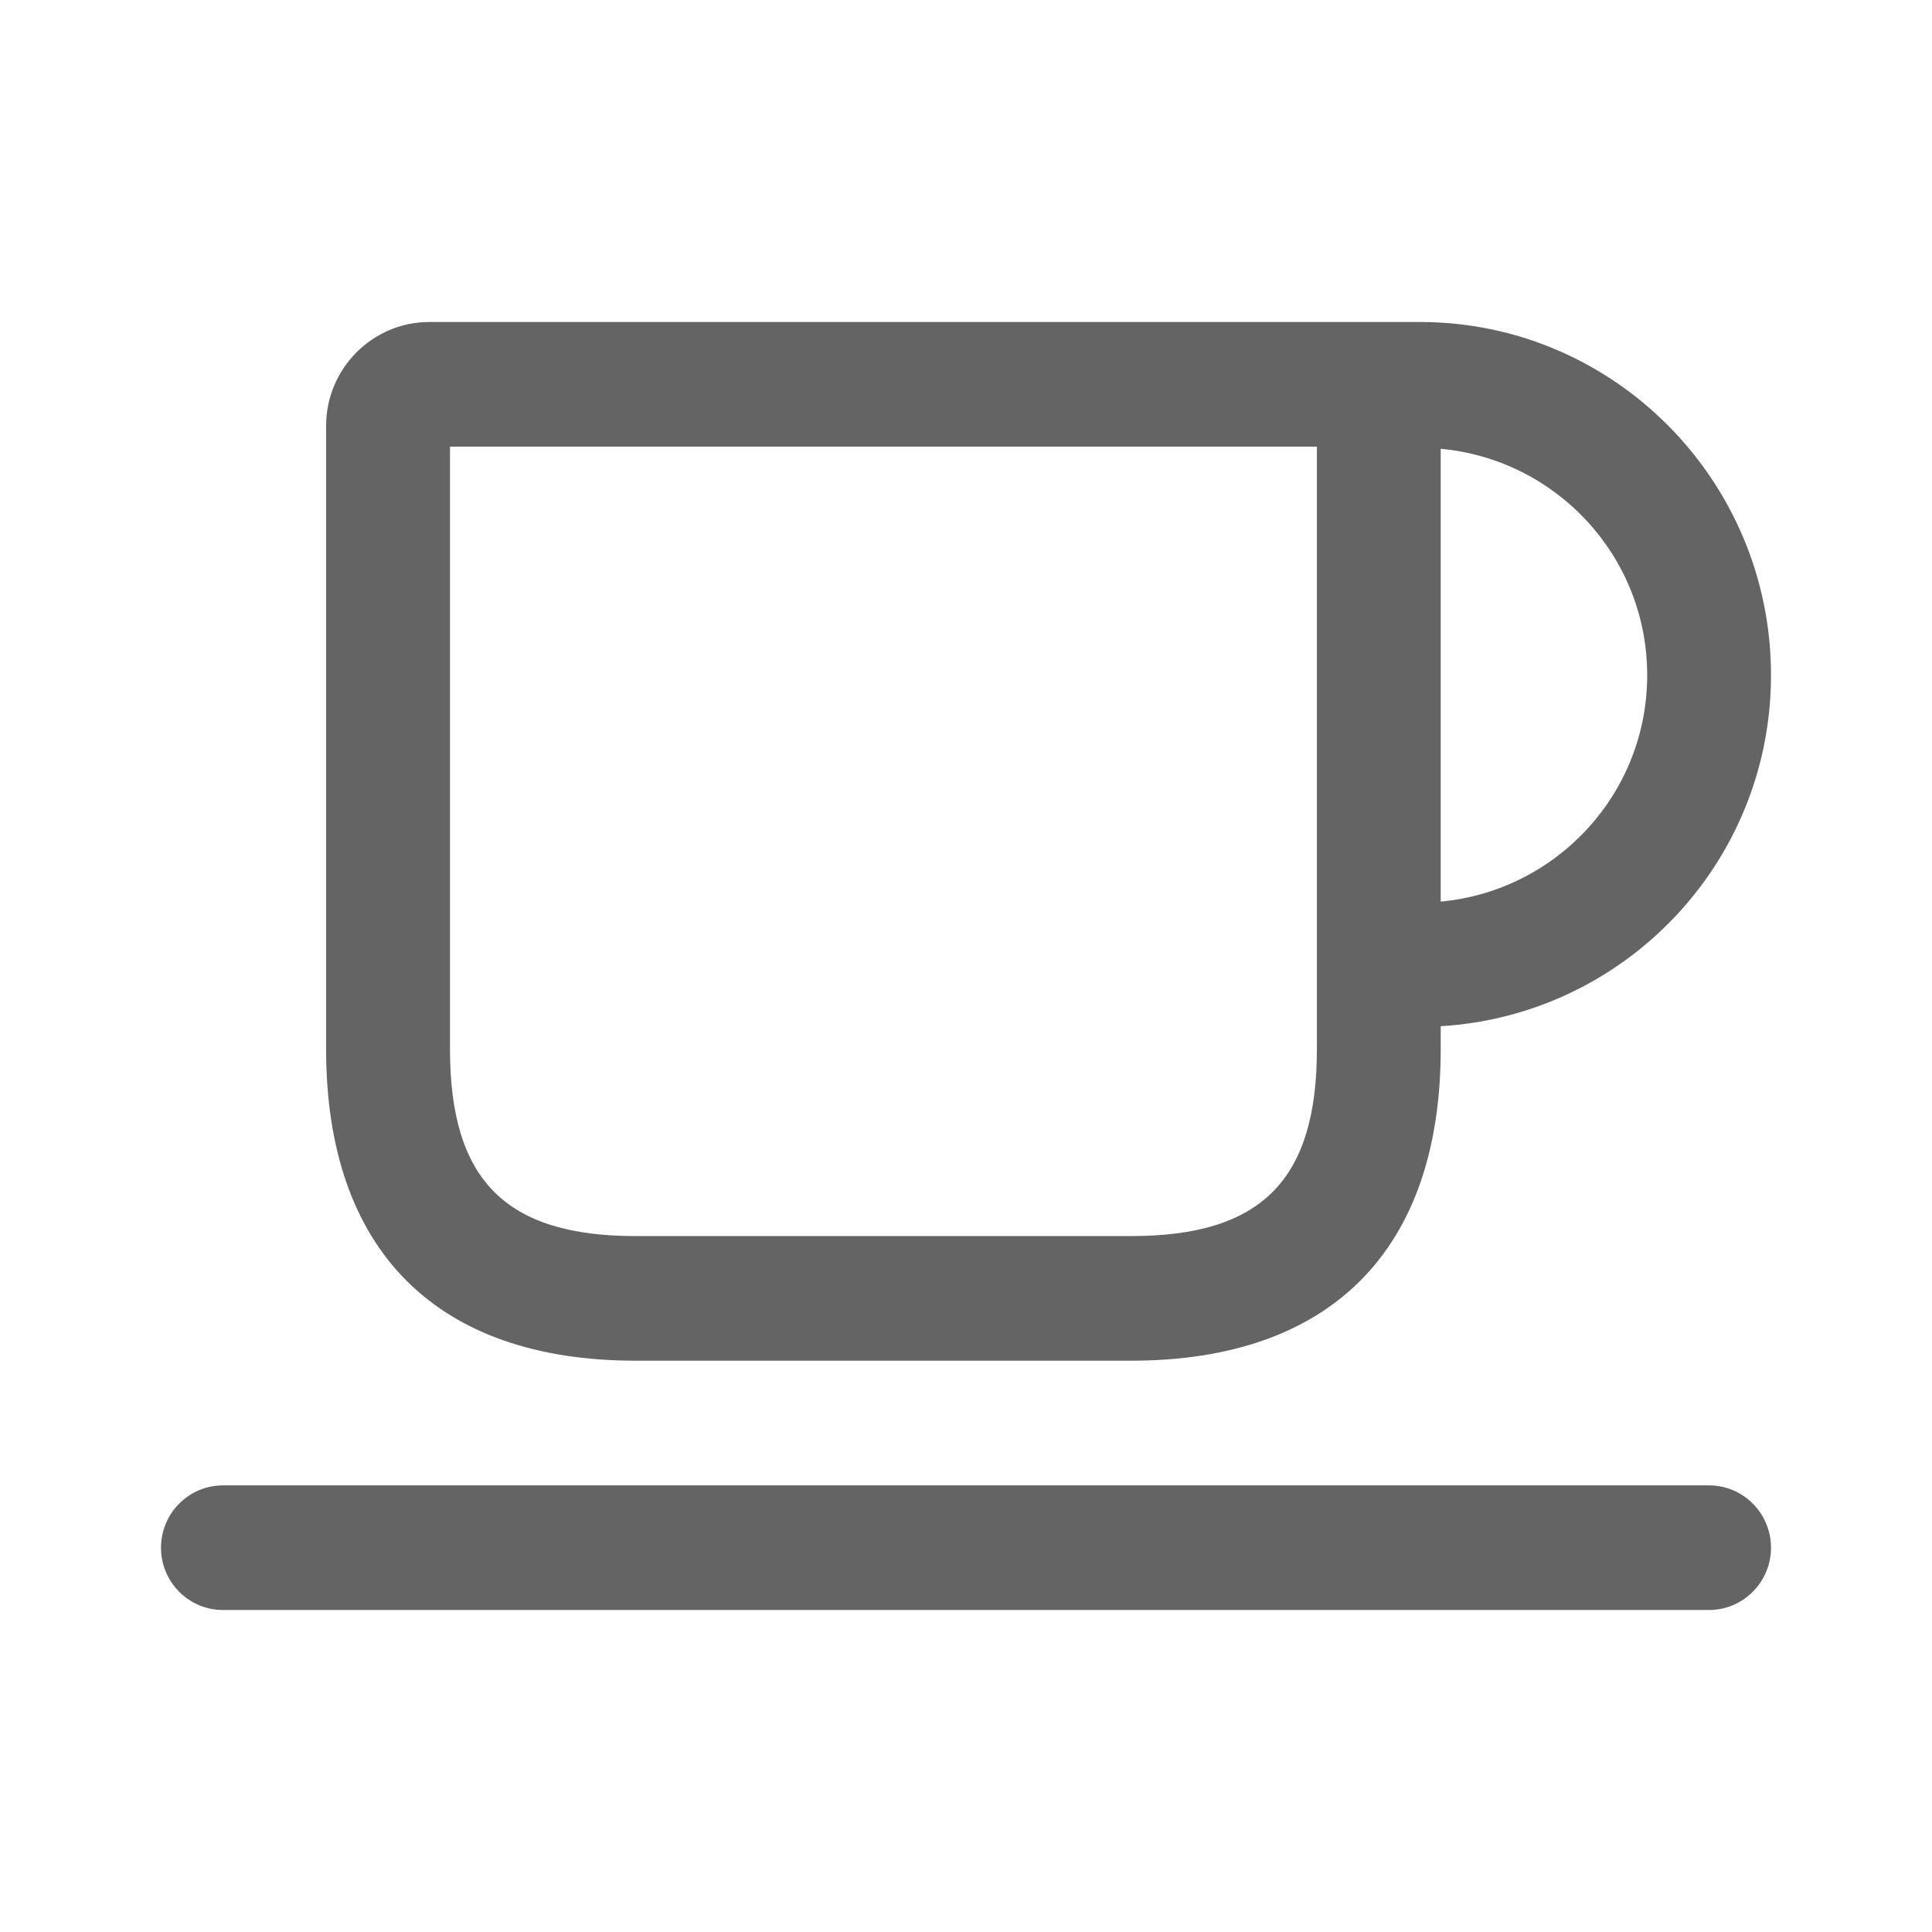 <svg width="24" height="24" viewBox="0 0 24 24" fill="none" xmlns="http://www.w3.org/2000/svg">
<path d="M7.897 16.903H14.051C16.531 16.903 17.897 15.528 17.897 13.032V12.748C20.18 12.612 22 10.718 22 8.387C22 5.967 20.044 4 17.641 4H16.615H16.103H5.333C4.627 4 4.051 4.579 4.051 5.29V13.032C4.051 15.528 5.417 16.903 7.897 16.903ZM20.462 8.387C20.462 9.864 19.331 11.067 17.897 11.2V5.575C19.331 5.707 20.462 6.91 20.462 8.387ZM5.59 5.548H16.103H16.359V13.032C16.359 14.66 15.669 15.355 14.051 15.355H7.897C6.28 15.355 5.59 14.66 5.59 13.032V5.548ZM22 19.226C22 19.653 21.655 20 21.231 20H2.769C2.345 20 2 19.653 2 19.226C2 18.799 2.345 18.452 2.769 18.452H21.231C21.655 18.452 22 18.799 22 19.226Z" fill="#646464"/>
</svg>

